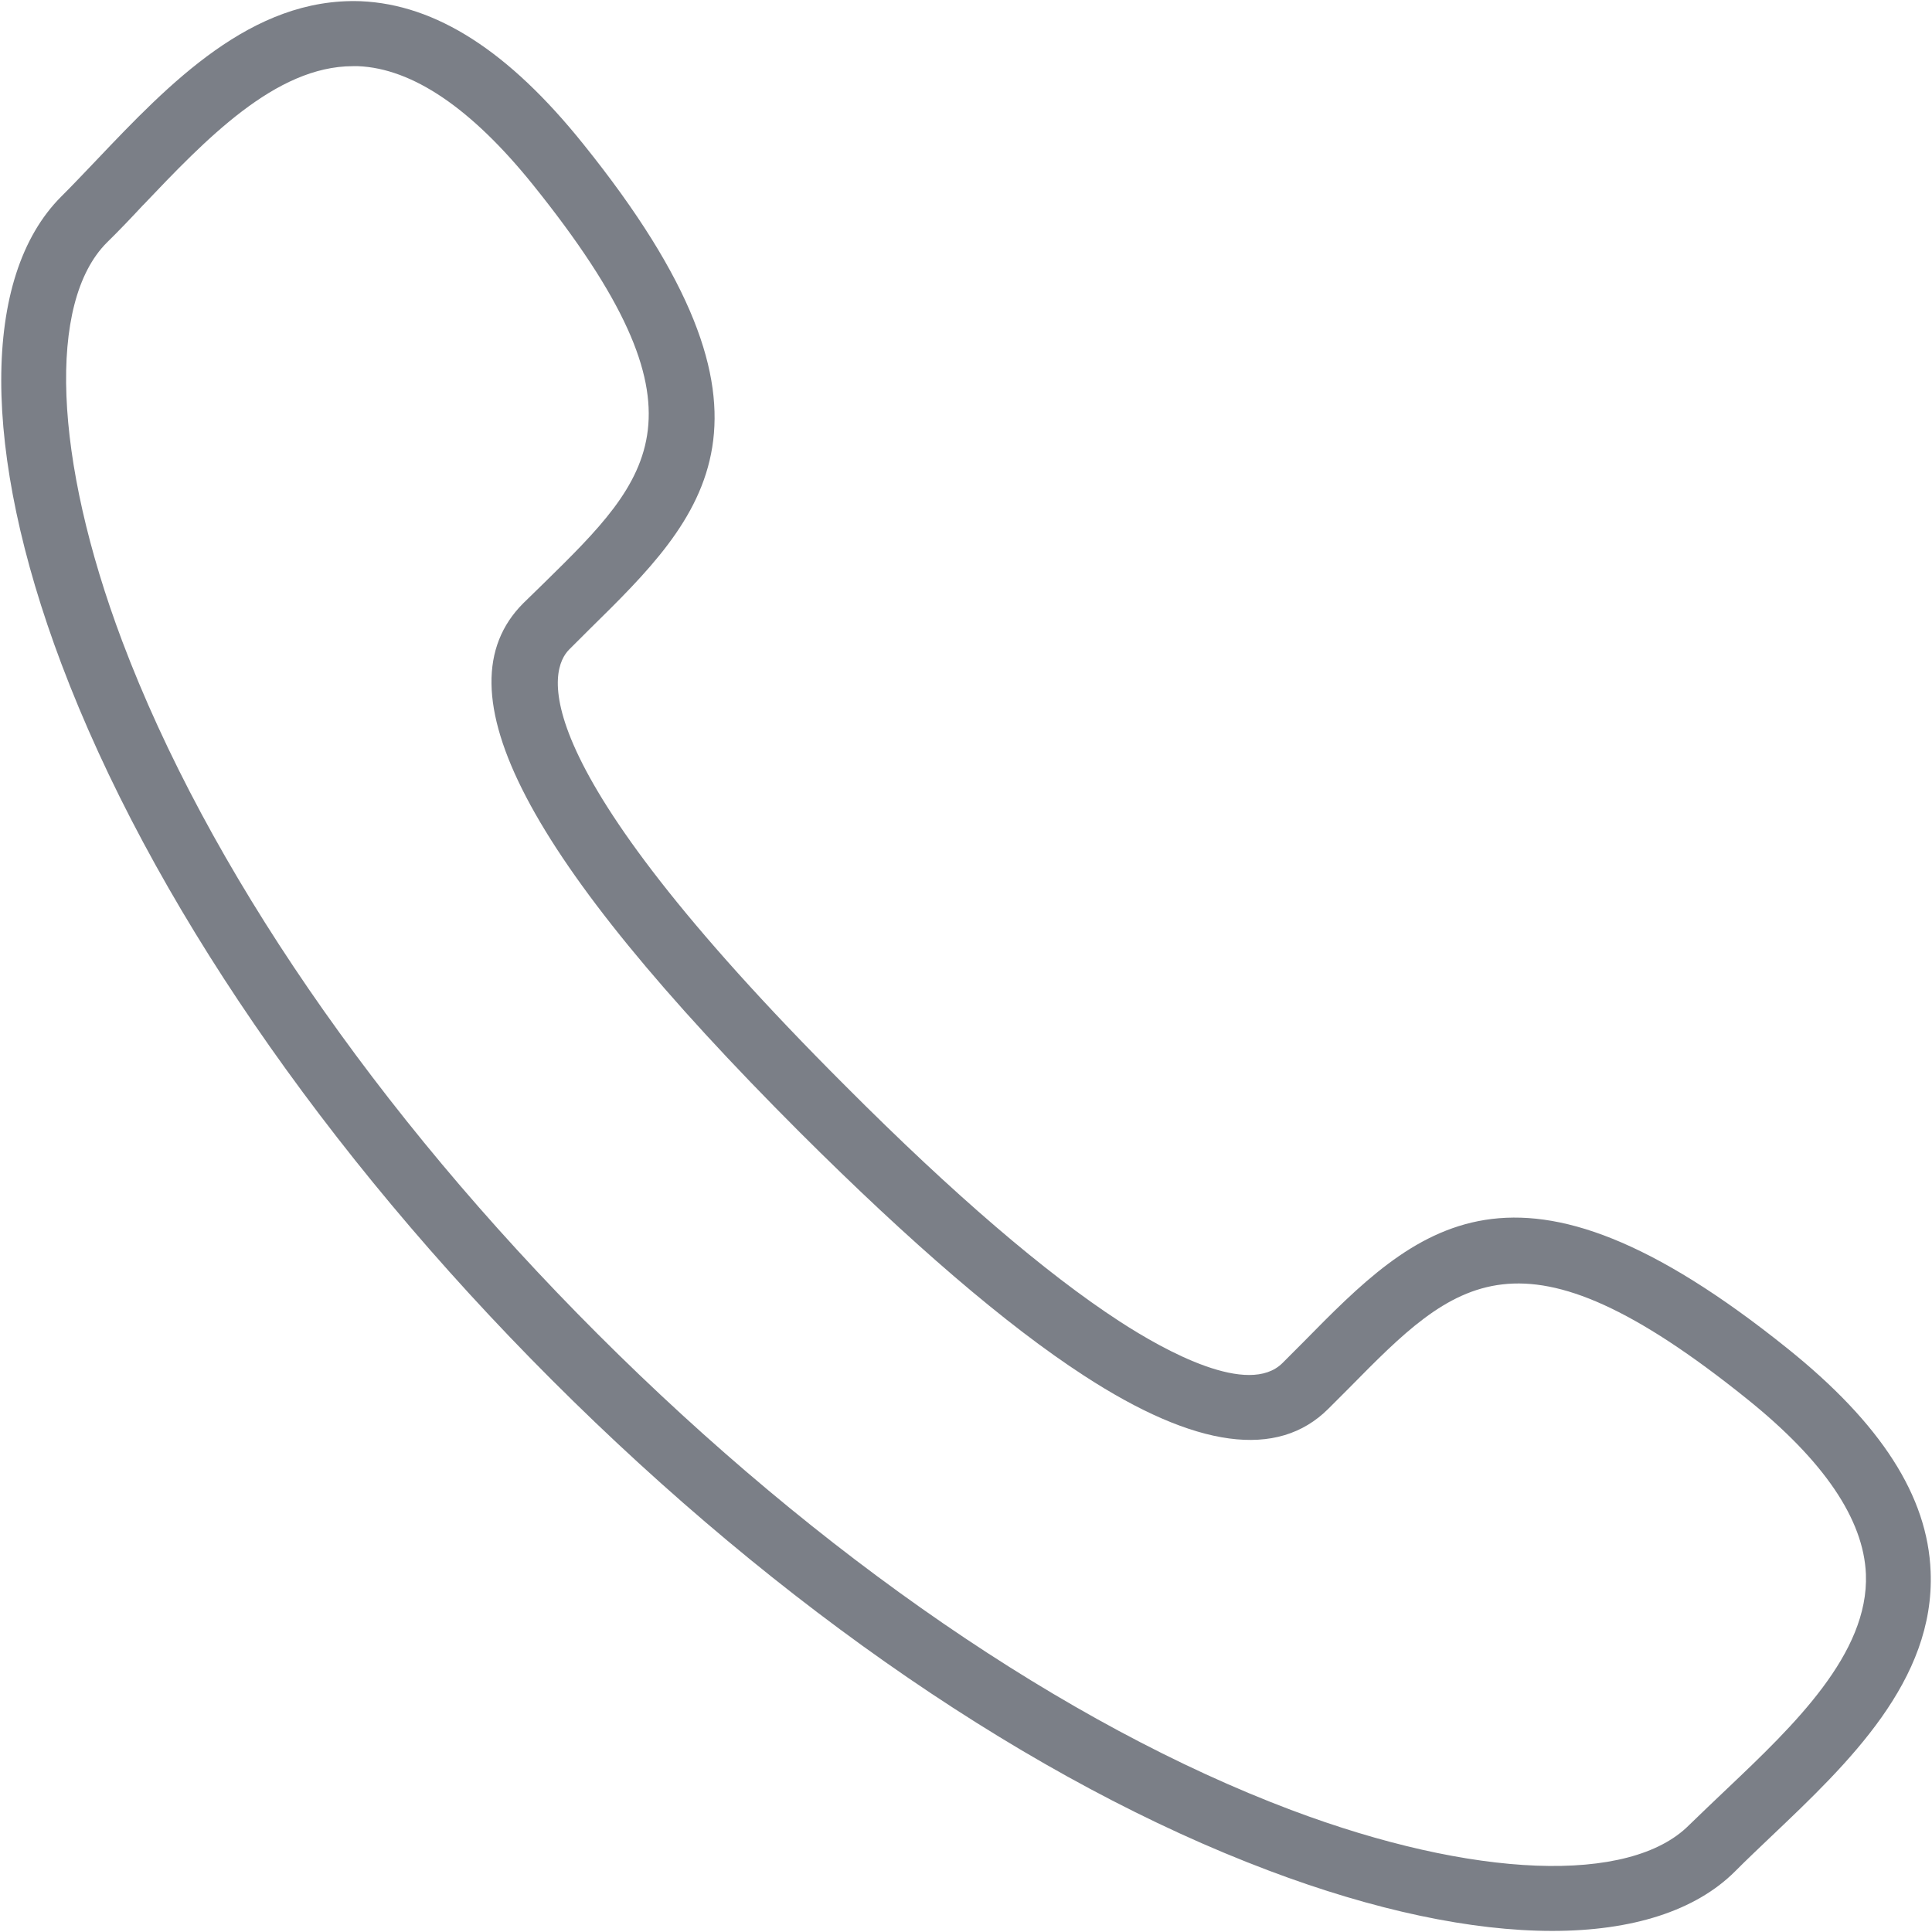<svg xmlns="http://www.w3.org/2000/svg" width="48" height="48" viewBox="0 0 48 48"><g><g><path fill="#7b7f87" d="M31.51 46.469c-5.812-2.189-12.125-6.51-17.796-12.181-5.668-5.667-10-11.99-12.188-17.794-1.992-5.283-1.992-9.62-.008-11.607.283-.281.573-.59.874-.904C4.202 2.078 6.25-.066 8.959.03c1.873.079 3.684 1.243 5.535 3.552 5.48 6.81 3.008 9.244.15 12.053l-.504.503c-.464.467-1.355 2.631 6.873 10.85 2.677 2.686 4.969 4.648 6.796 5.837 1.15.748 3.212 1.88 4.055 1.038l.511-.512c2.81-2.856 5.238-5.313 12.045.16 2.31 1.856 3.475 3.66 3.546 5.535.11 2.706-2.048 4.764-3.953 6.572-.315.301-.622.59-.906.876-.984.982-2.557 1.479-4.543 1.479-2 0-4.41-.505-7.055-1.504zM3.556 5.094c-.306.33-.606.644-.905.937-1.474 1.48-1.322 5.362.385 9.897 2.11 5.597 6.307 11.715 11.818 17.22 5.513 5.51 11.623 9.707 17.22 11.819 4.534 1.708 8.418 1.858 9.89.378.3-.292.615-.591.94-.9 1.659-1.573 3.531-3.362 3.454-5.336-.055-1.362-1.047-2.82-2.947-4.347-5.667-4.559-7.257-2.952-9.887-.283l-.52.52c-1.26 1.26-3.299.984-6.07-.82-1.929-1.251-4.3-3.29-7.063-6.047-6.827-6.826-9.008-11-6.873-13.142l.517-.504c2.68-2.63 4.292-4.221-.274-9.896-1.528-1.898-2.993-2.892-4.348-2.946H8.77c-1.929 0-3.668 1.827-5.212 3.45z"/></g></g></svg>